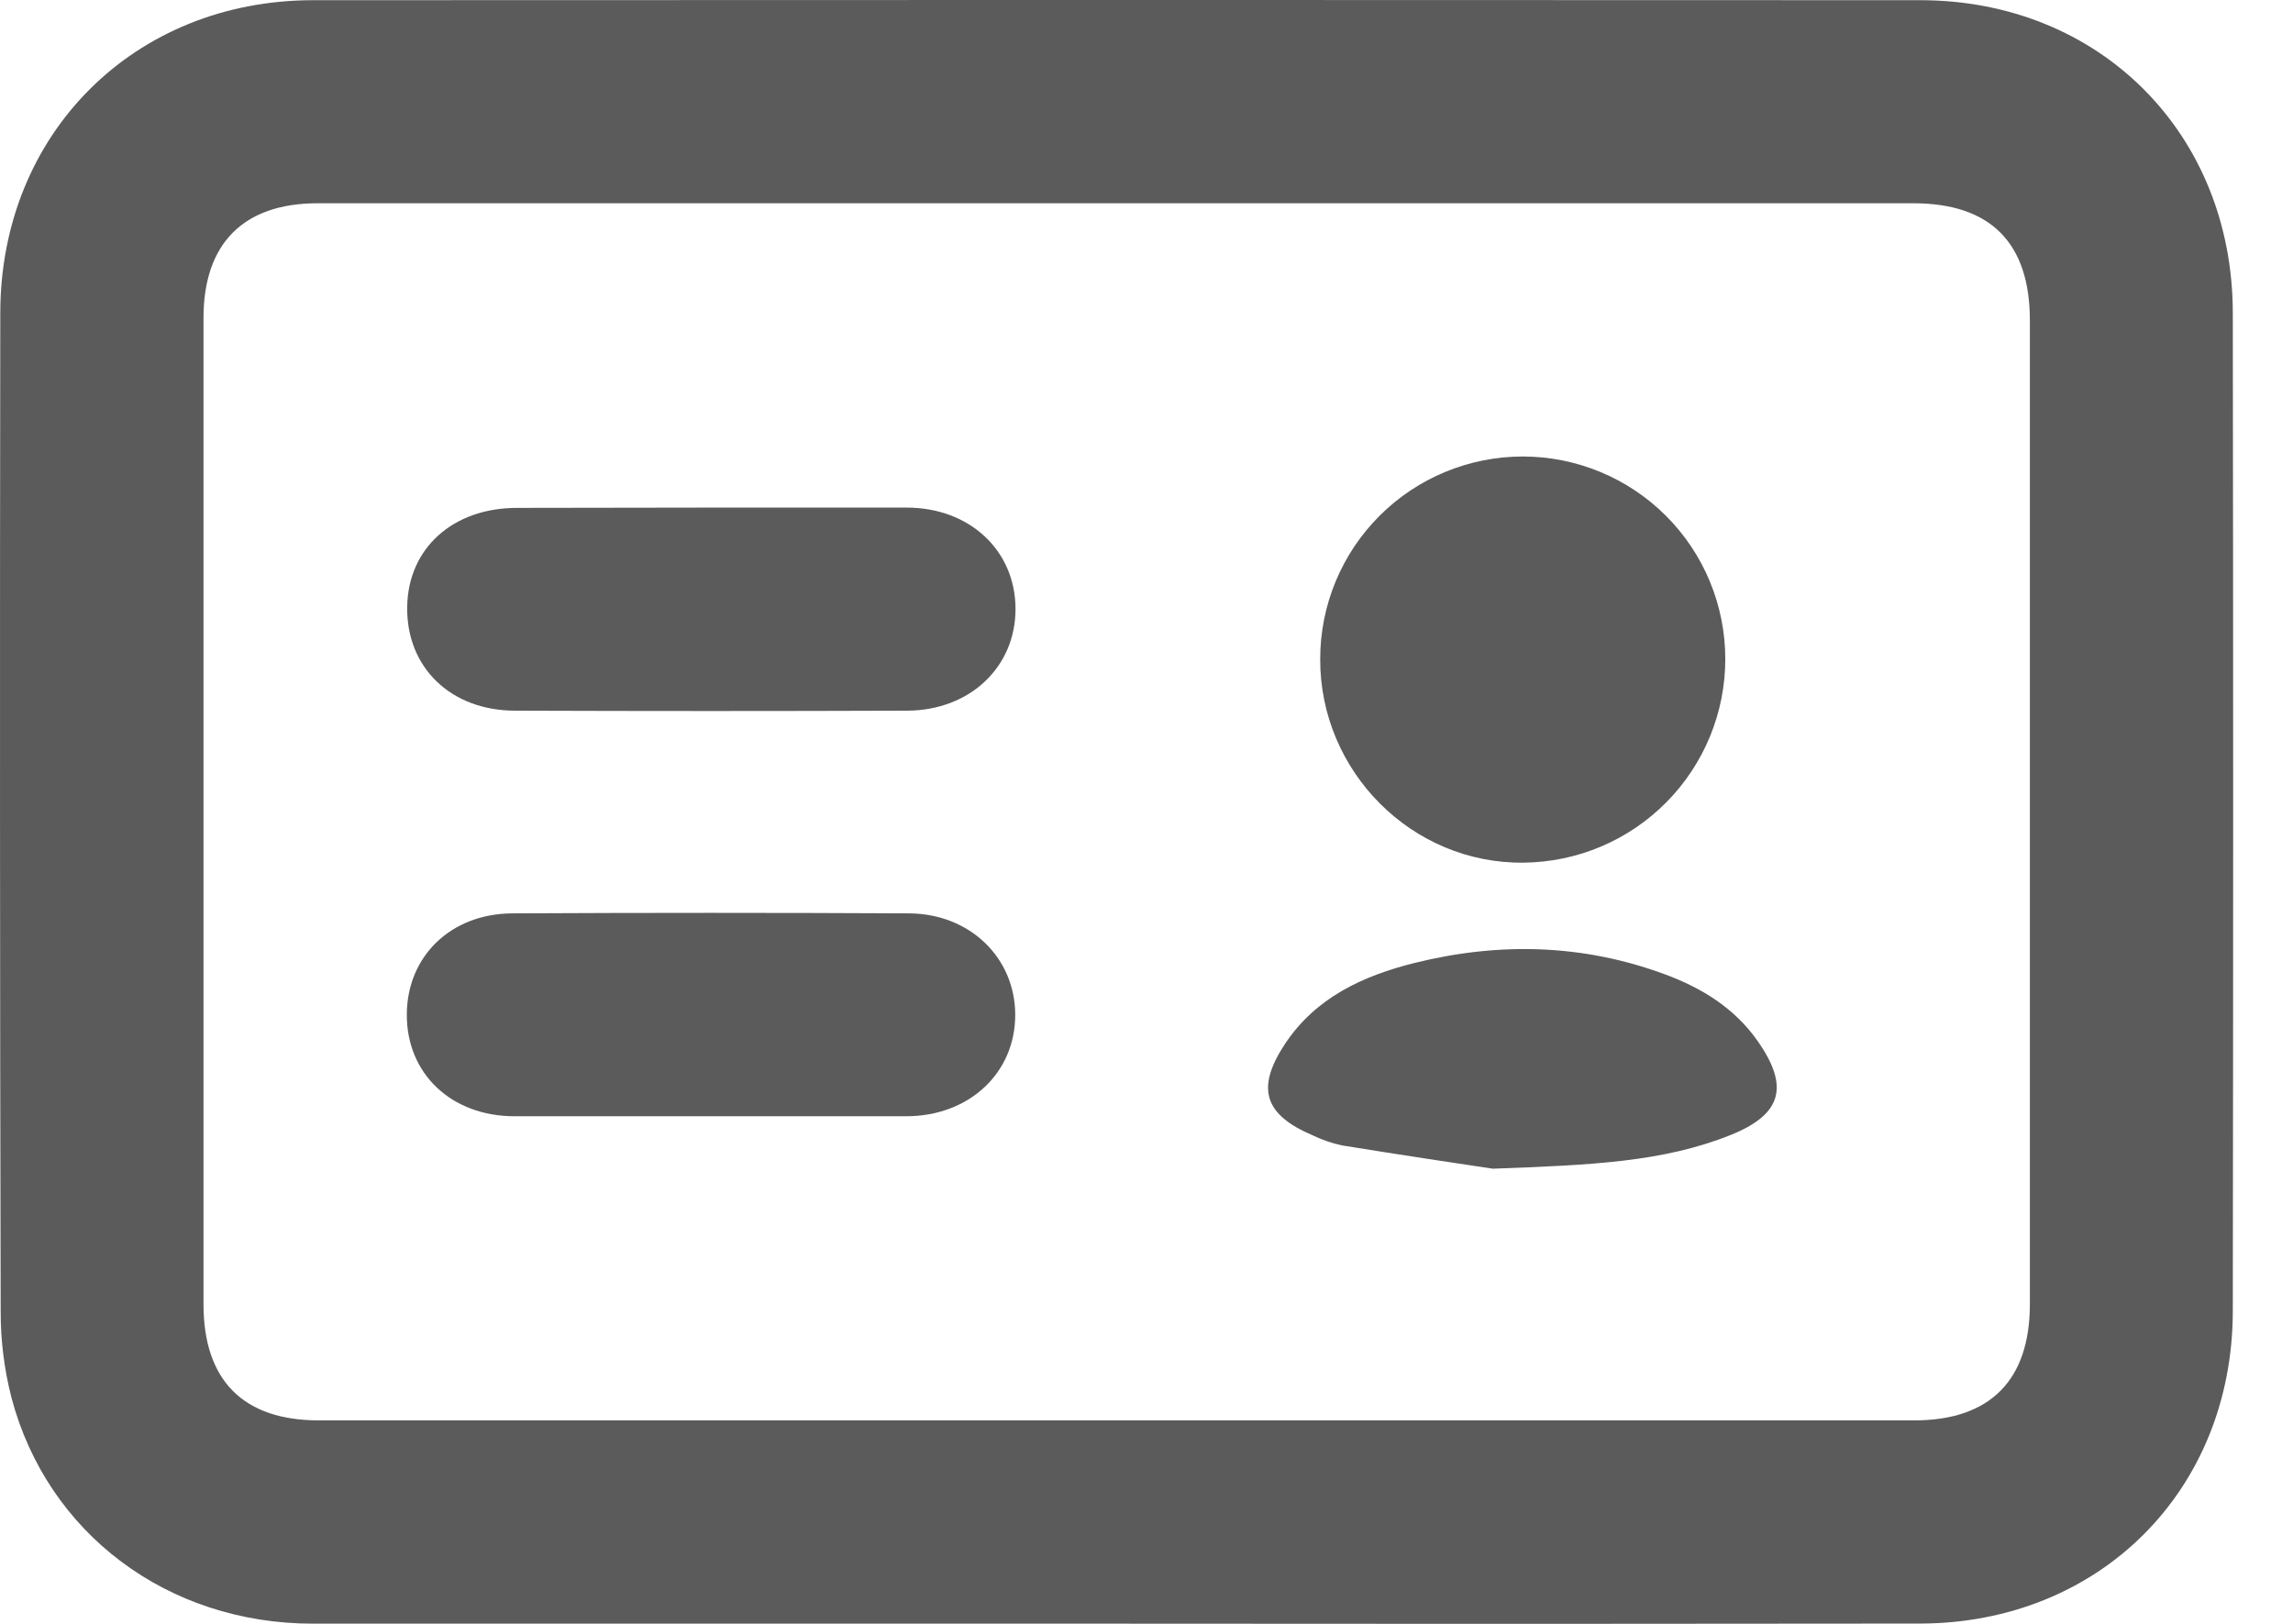 <svg width="24" height="17" viewBox="0 0 24 17" fill="none" xmlns="http://www.w3.org/2000/svg">
<path d="M11.662 16.998C8.866 16.998 6.07 16.998 3.275 16.998C1.756 16.998 0.496 16.055 0.12 14.632C0.044 14.335 0.006 14.03 0.007 13.724C-0.001 10.24 -0.002 6.757 0.003 3.273C0.006 1.4 1.403 0.003 3.277 0.002C8.884 -0.001 14.491 -0.001 20.097 0.002C21.975 0.002 23.367 1.396 23.37 3.275C23.375 6.759 23.375 10.242 23.37 13.726C23.367 15.605 21.974 16.994 20.095 16.997C17.285 17.001 14.473 17.001 11.662 16.998ZM11.711 2.128H3.324C2.548 2.128 2.13 2.55 2.13 3.328C2.13 6.77 2.13 10.213 2.13 13.655C2.13 14.451 2.546 14.87 3.337 14.87H20.036C20.828 14.87 21.245 14.451 21.246 13.656V3.355C21.246 2.542 20.834 2.128 20.026 2.128L11.711 2.128Z" fill="#5B5B5B"/>
<path d="M18.058 6.899C18.058 7.46 17.837 7.999 17.442 8.398C17.047 8.798 16.511 9.025 15.949 9.031C14.781 9.046 13.815 8.079 13.818 6.9C13.818 6.337 14.041 5.798 14.439 5.4C14.836 5.003 15.376 4.779 15.938 4.779C16.5 4.779 17.04 5.003 17.437 5.4C17.835 5.798 18.058 6.337 18.058 6.9V6.899Z" fill="#5B5B5B"/>
<path d="M7.449 5.314C8.128 5.314 8.808 5.314 9.489 5.314C10.148 5.314 10.627 5.762 10.629 6.372C10.631 6.983 10.152 7.437 9.495 7.44C8.128 7.445 6.761 7.445 5.393 7.44C4.716 7.44 4.252 6.985 4.262 6.354C4.27 5.741 4.739 5.317 5.411 5.317C6.083 5.317 6.77 5.314 7.449 5.314Z" fill="#5B5B5B"/>
<path d="M7.427 11.686C6.747 11.686 6.068 11.686 5.386 11.686C4.725 11.686 4.257 11.242 4.258 10.624C4.258 10.016 4.715 9.565 5.362 9.562C6.746 9.555 8.13 9.555 9.514 9.562C10.153 9.565 10.626 10.029 10.626 10.625C10.626 11.233 10.145 11.684 9.488 11.686C8.803 11.686 8.115 11.686 7.427 11.686Z" fill="#5B5B5B"/>
<path d="M15.625 12.235C15.285 12.185 14.664 12.091 14.044 11.991C13.939 11.968 13.837 11.933 13.74 11.886C13.232 11.67 13.143 11.394 13.448 10.931C13.769 10.445 14.264 10.216 14.806 10.081C15.688 9.862 16.564 9.882 17.423 10.199C17.809 10.341 18.155 10.553 18.397 10.899C18.732 11.377 18.65 11.667 18.112 11.883C17.407 12.165 16.661 12.197 15.625 12.235Z" fill="#5B5B5B"/>
</svg>
